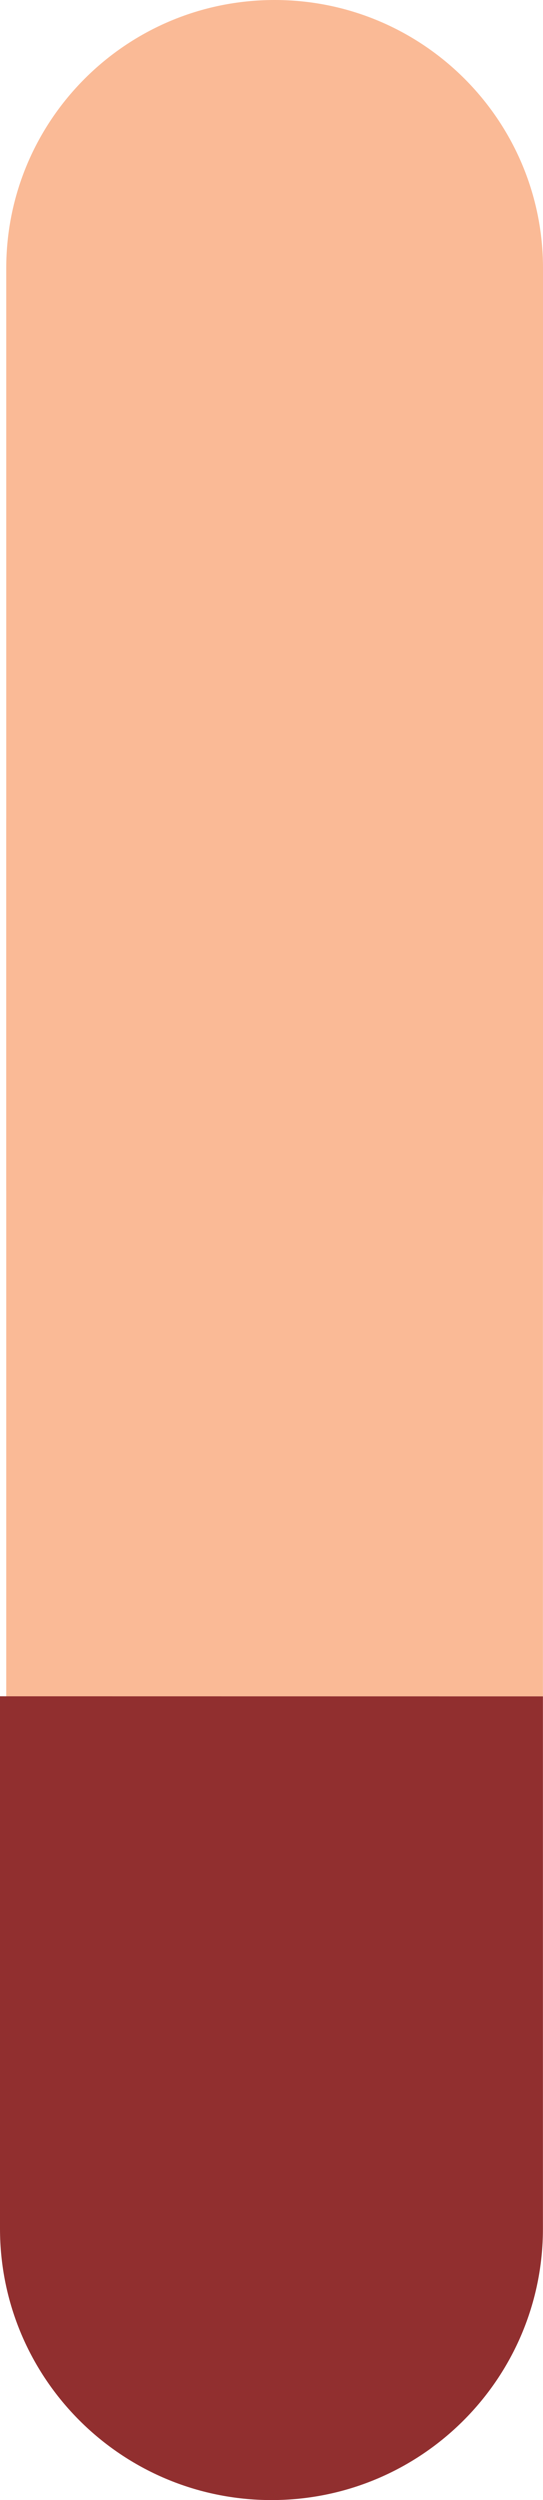 <?xml version="1.0" encoding="UTF-8"?>
<svg id="R_ARM" xmlns="http://www.w3.org/2000/svg" viewBox="0 0 74.75 344.12">
  <defs>
    <style>
      .cls-1 {
        fill: #faba96;
      }

      .cls-2 {
        fill: #912f2f;
      }
    </style>
  </defs>
  <path class="cls-1" d="M74.74,233.5v-120.2c0-20.4-16.54-36.94-36.94-36.94-20.4,0-36.94,16.54-36.94,36.94v120.2s73.88,0,73.88,0Z"/>
  <path class="cls-1" d="M.86,163.4V36.93C.86,16.53,17.39,0,37.8,0c20.4,0,36.95,16.53,36.95,36.93v126.46c0,20.4-16.55,36.95-36.95,36.95-20.4,0-36.94-16.55-36.94-36.95Z"/>
  <path class="cls-2" d="M74.74,233.5v73.26c0,20.64-16.73,37.37-37.37,37.37h0C16.73,344.12,0,327.39,0,306.75v-73.26"/>
</svg>
